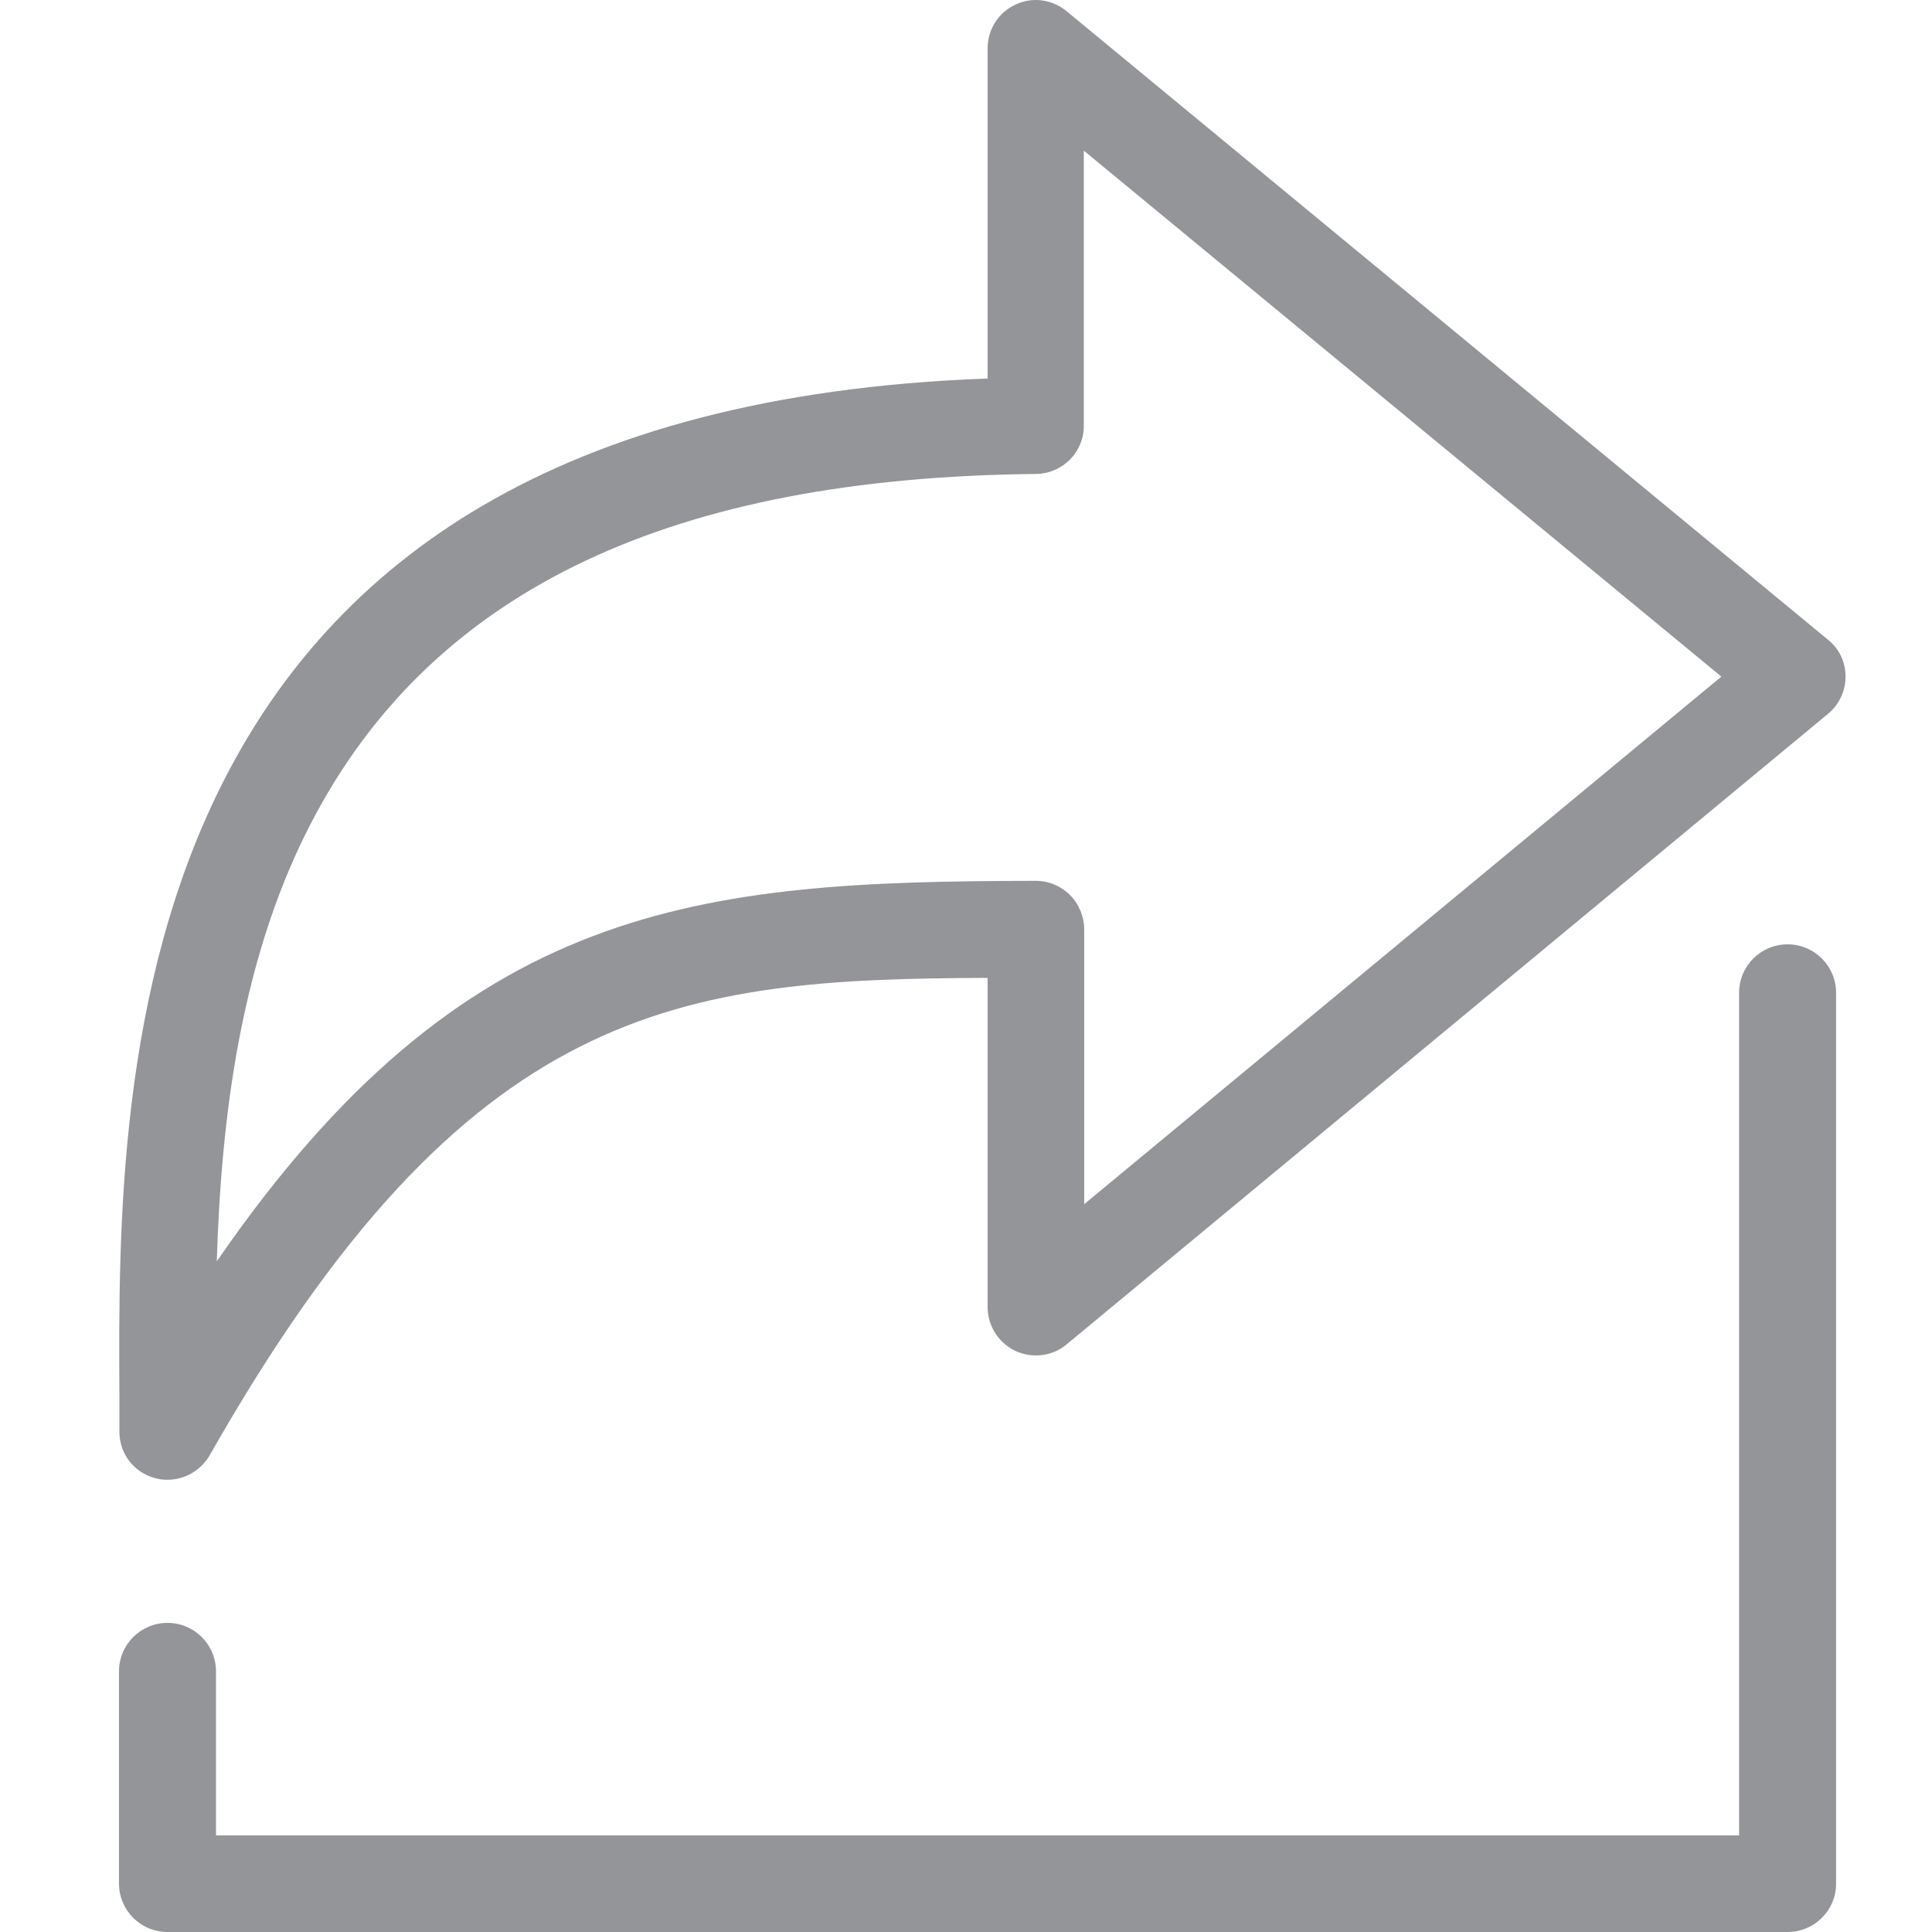 <?xml version="1.0" encoding="utf-8"?>
<!-- Generator: Adobe Illustrator 16.0.0, SVG Export Plug-In . SVG Version: 6.00 Build 0)  -->
<!DOCTYPE svg PUBLIC "-//W3C//DTD SVG 1.1//EN" "http://www.w3.org/Graphics/SVG/1.1/DTD/svg11.dtd">
<svg version="1.1" id="Layer_1" xmlns="http://www.w3.org/2000/svg" xmlns:xlink="http://www.w3.org/1999/xlink" x="0px" y="0px"
	 width="150px" height="150px" viewBox="0 0 150 150" enable-background="new 0 0 150 150" xml:space="preserve">
<g>
	<g>
		<path fill="#939598" d="M78.82,104.879c1.315,0.612,2.877,0.428,3.979-0.491L141.94,55.41c0.855-0.704,1.348-1.775,1.348-2.877
			c0-1.134-0.492-2.174-1.379-2.878L82.799,0.86c-1.132-0.918-2.663-1.133-3.979-0.49c-1.316,0.612-2.143,1.928-2.143,3.398v25.621
			C8.871,31.839,9.146,83.267,9.269,108.185v2.97c0,1.714,1.135,3.183,2.787,3.612c0.305,0.091,0.642,0.123,0.949,0.123
			c1.315,0,2.57-0.705,3.274-1.898c20.02-35.265,36.49-36.979,60.398-37.07v25.56C76.678,102.919,77.504,104.236,78.82,104.879z
			 M16.831,97.93c0.337-10.867,1.775-23.816,7.715-34.775c9.428-17.448,27.701-26.081,55.895-26.357
			c2.053-0.031,3.706-1.683,3.706-3.735V11.696l49.499,40.836L84.177,93.491V72.154c0-0.979-0.399-1.959-1.102-2.663
			c-0.704-0.704-1.653-1.103-2.664-1.103C54.178,68.42,36.086,69.981,16.831,97.93z"/>
		<path fill="#939598" d="M142.552,146.265V77.083c0-2.081-1.684-3.765-3.764-3.765c-2.083,0-3.766,1.684-3.766,3.765V142.5H16.769
			v-12.734c0-2.082-1.684-3.765-3.764-3.765c-2.083,0-3.766,1.683-3.766,3.765v16.469c0,2.082,1.683,3.765,3.766,3.765h125.783
			C140.868,150,142.552,148.317,142.552,146.265z"/>
	</g>
</g>
</svg>
